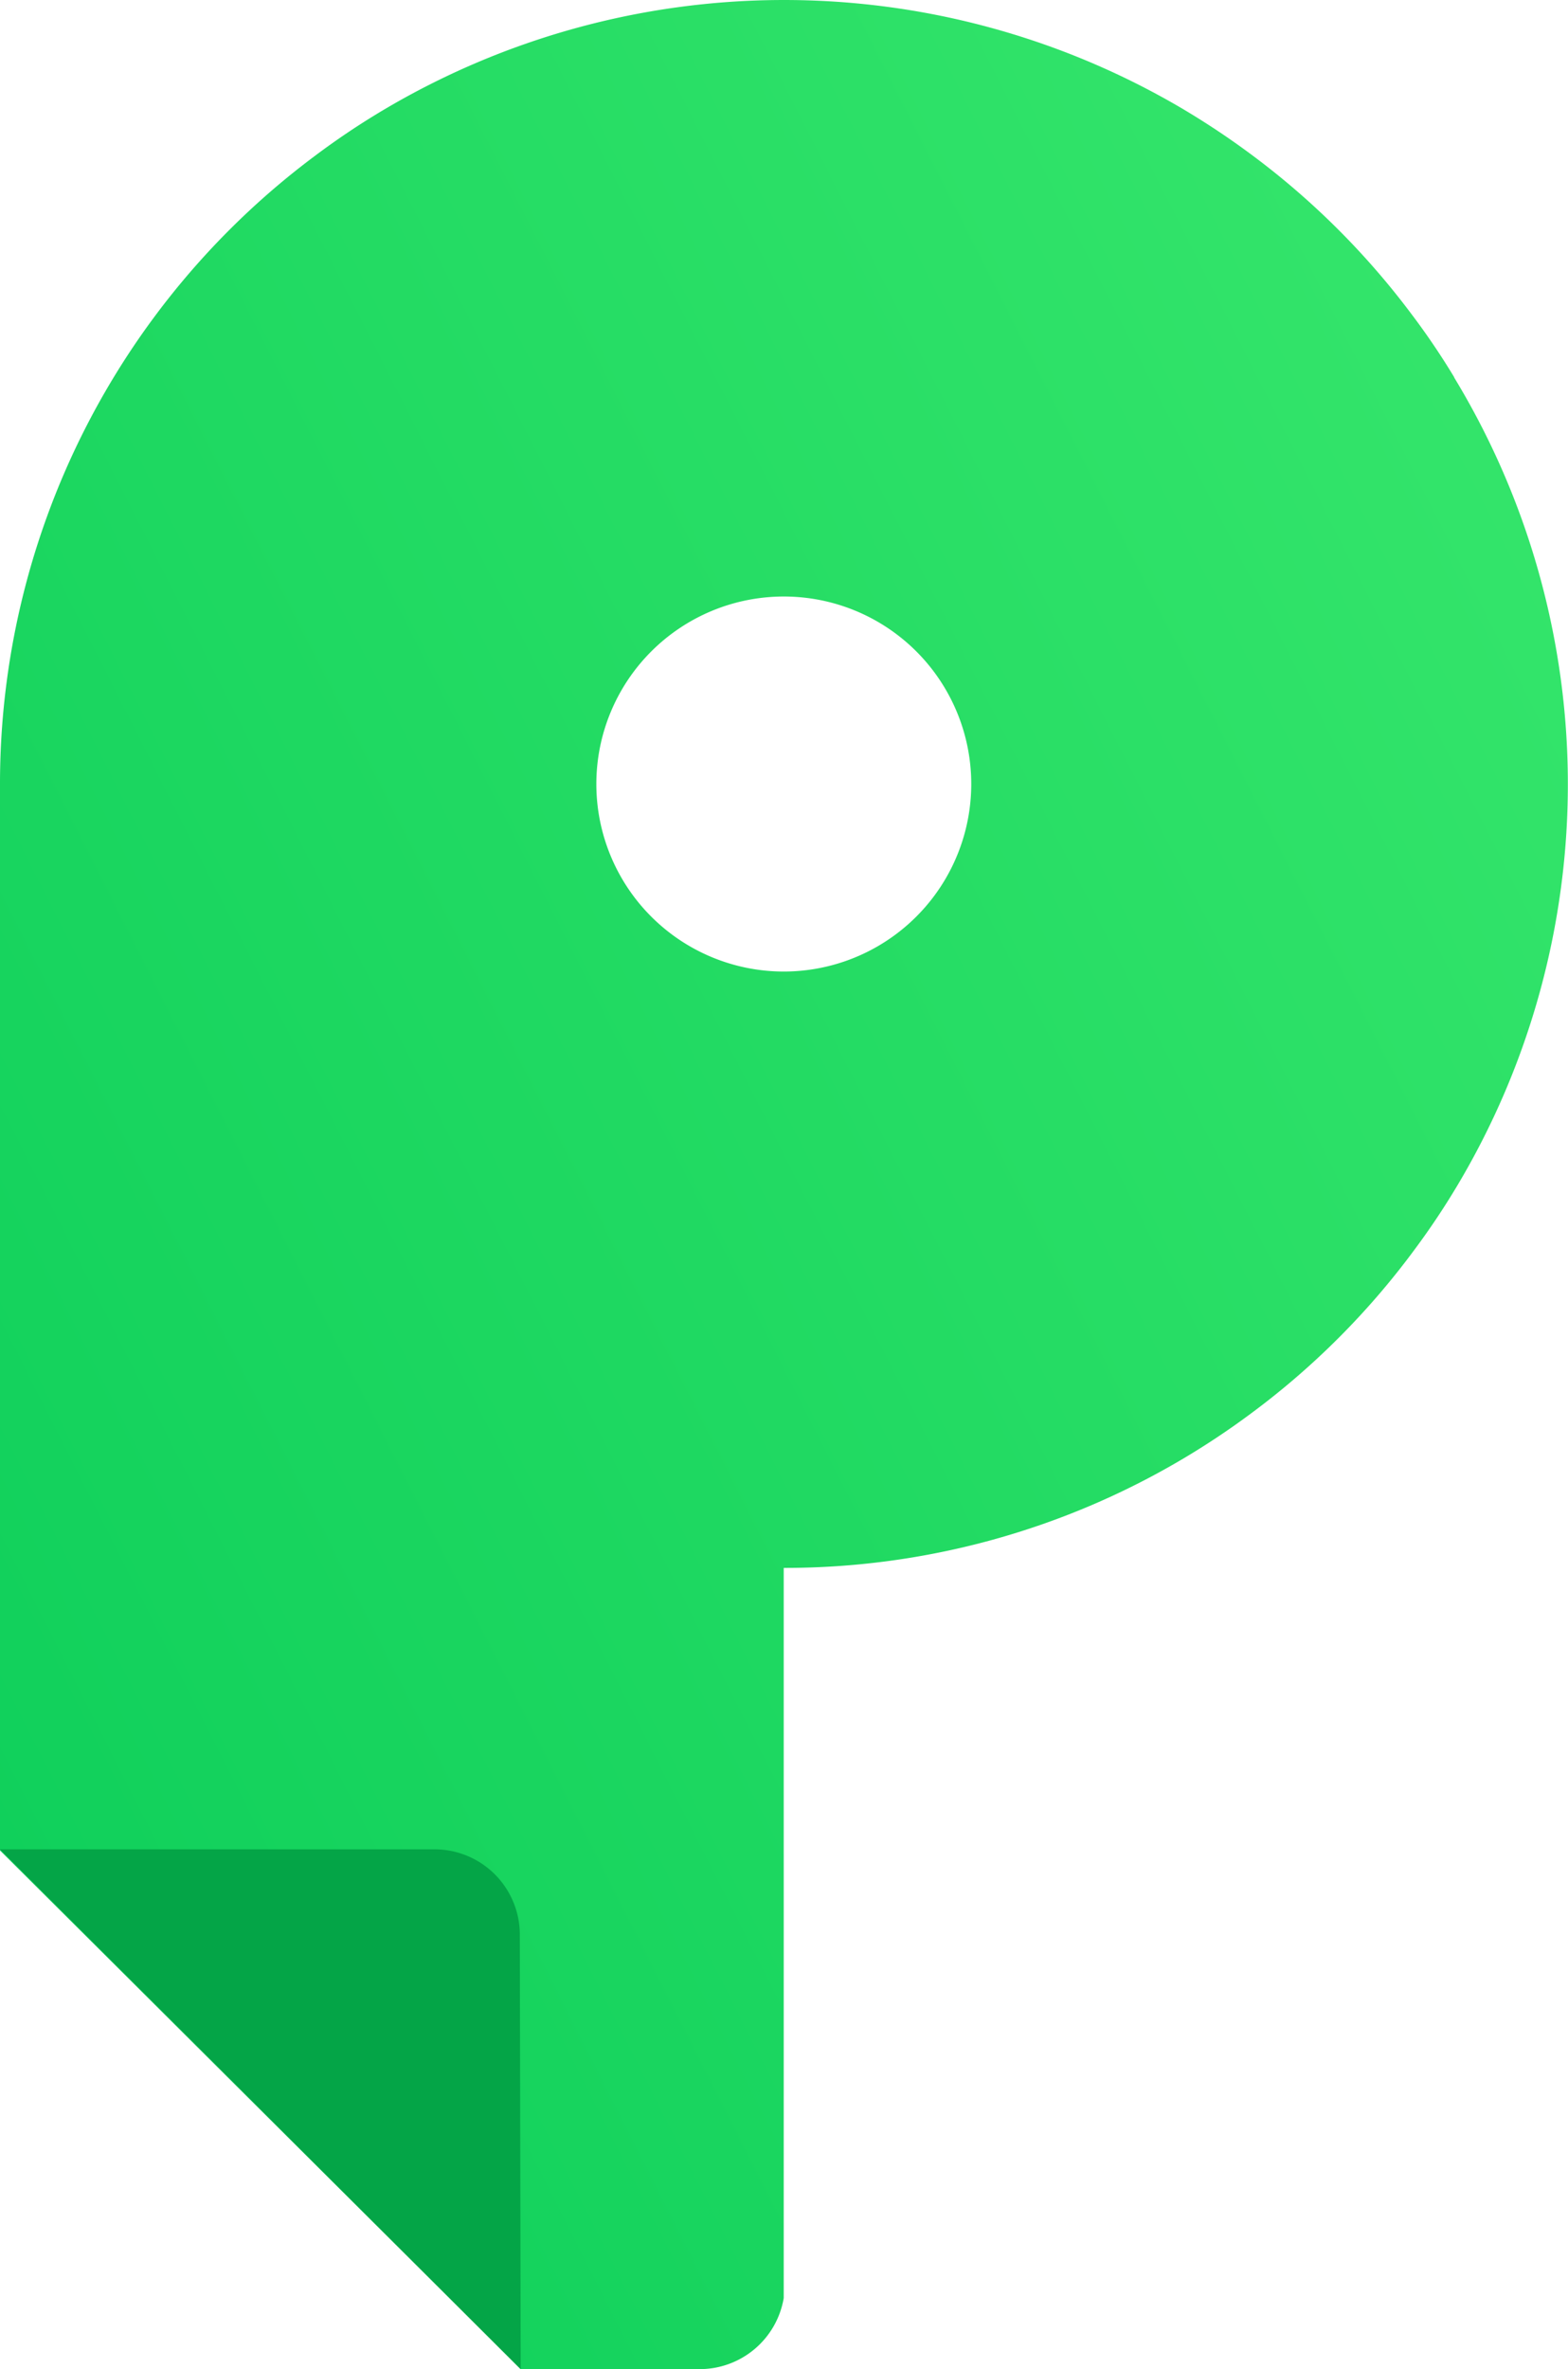 <svg id="Ebene_1" data-name="Ebene 1" xmlns="http://www.w3.org/2000/svg" xmlns:xlink="http://www.w3.org/1999/xlink" viewBox="0 0 196.07 296.16"><defs><style>.cls-1{fill:url(#Unbenannter_Verlauf_3);}.cls-2{fill:#04a547;}</style><linearGradient id="Unbenannter_Verlauf_3" x1="-92.44" y1="236.6" x2="490.02" y2="-58.45" gradientUnits="userSpaceOnUse"><stop offset="0" stop-color="#04c956"/><stop offset="1" stop-color="#61ff7e"/></linearGradient></defs><title>logo-mobile</title><path class="cls-1" d="M181.85,47.17A92.37,92.37,0,0,0,176.3,39a97.82,97.82,0,0,0-20.36-20.07,99,99,0,0,0-8.44-5.55,98.13,98.13,0,0,0-99.56.37,95.47,95.47,0,0,0-8.66,5.81A97.94,97.94,0,0,0,0,98V231.32l65.1,64.84H87.49A10.66,10.66,0,0,0,98,287.28V196a97.57,97.57,0,0,0,50.34-13.89q4-2.4,7.73-5.15A97.56,97.56,0,0,0,177,156.05q2.76-3.72,5.15-7.71h0a98,98,0,0,0-.32-101.16ZM98,121.45A23.44,23.44,0,1,1,121.45,98,23.45,23.45,0,0,1,98,121.45Z"/><path class="cls-2" d="M0,231.18H54.33A10.67,10.67,0,0,1,65,241.85l.11,54.31Z"/></svg>